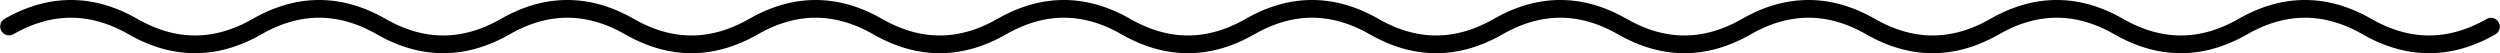 <svg viewBox="0 0 282 6" class="mx-auto" xmlns="http://www.w3.org/2000/svg"><path d="M140.49 2.14a.934.934 0 0 1 .014-.008C142.984.715 145.486 0 148 0c2.514 0 5.017.715 7.496 2.132l.015.008C157.693 3.385 159.852 4 162 4c2.148 0 4.307-.615 6.49-1.86a.934.934 0 0 1 .014-.008C170.984.715 173.486 0 176 0c2.514 0 5.017.715 7.496 2.132l.015.008C185.693 3.385 187.852 4 190 4c2.148 0 4.307-.615 6.49-1.86a.934.934 0 0 1 .014-.008C198.983.715 201.486 0 204 0c2.514 0 5.017.715 7.496 2.132l.015.008C213.693 3.385 215.852 4 218 4c2.148 0 4.307-.615 6.49-1.86a.934.934 0 0 1 .014-.008C226.983.715 229.486 0 232 0c2.514 0 5.017.715 7.496 2.132l.015.008C241.693 3.385 243.852 4 246 4c2.147 0 4.307-.615 6.49-1.86a.934.934 0 0 1 .014-.008C254.983.715 257.486 0 260 0c2.514 0 5.017.715 7.496 2.132l.015.008C269.693 3.385 271.852 4 274 4c2.152 0 4.316-.618 6.504-1.868a1 1 0 0 1 .992 1.736C279.016 5.285 276.514 6 274 6c-2.514 0-5.017-.715-7.496-2.132a.934.934 0 0 1-.015-.008C264.307 2.615 262.147 2 260 2c-2.147 0-4.306.615-6.488 1.86a.934.934 0 0 1-.015.008C251.016 5.285 248.514 6 246 6c-2.514 0-5.017-.715-7.496-2.132a.934.934 0 0 1-.015-.008C236.307 2.615 234.148 2 232 2c-2.147 0-4.306.615-6.488 1.86a.934.934 0 0 1-.015.008C223.016 5.285 220.514 6 218 6c-2.514 0-5.017-.715-7.496-2.132a.934.934 0 0 1-.015-.008C208.307 2.615 206.148 2 204 2c-2.147 0-4.306.615-6.488 1.86a.934.934 0 0 1-.015.008C195.016 5.285 192.514 6 190 6c-2.514 0-5.017-.715-7.496-2.132a.934.934 0 0 1-.015-.008C180.307 2.615 178.148 2 176 2c-2.148 0-4.307.615-6.49 1.86a.934.934 0 0 1-.014.008C167.016 5.285 164.514 6 162 6c-2.514 0-5.017-.715-7.496-2.132a.934.934 0 0 1-.015-.008C152.307 2.615 150.148 2 148 2c-2.148 0-4.307.615-6.49 1.86a.934.934 0 0 1-.014.008C139.016 5.285 136.514 6 134 6c-2.514 0-5.017-.715-7.496-2.132a.934.934 0 0 1-.015-.008C124.307 2.615 122.148 2 120 2c-2.148 0-4.307.615-6.49 1.86a.934.934 0 0 1-.014.008C111.016 5.285 108.514 6 106 6c-2.514 0-5.017-.715-7.496-2.132a.934.934 0 0 1-.015-.008C96.307 2.615 94.148 2 92 2c-2.148 0-4.307.615-6.49 1.86a.934.934 0 0 1-.014.008C83.017 5.285 80.514 6 78 6c-2.514 0-5.017-.715-7.496-2.132a.934.934 0 0 1-.015-.008C68.307 2.615 66.148 2 64 2c-2.148 0-4.307.615-6.49 1.86a.934.934 0 0 1-.014.008C55.017 5.285 52.514 6 50 6c-2.514 0-5.017-.715-7.496-2.132a.936.936 0 0 1-.015-.008C40.307 2.615 38.148 2 36 2c-2.147 0-4.307.615-6.49 1.86a.935.935 0 0 1-.014.008C27.017 5.285 24.514 6 22 6c-2.514 0-5.017-.715-7.496-2.132a.935.935 0 0 1-.015-.008C12.307 2.615 10.148 2 8 2c-2.152 0-4.316.618-6.504 1.868a1 1 0 0 1-.992-1.736C2.984.715 5.486 0 8 0c2.514 0 5.017.715 7.496 2.132l.015.008C17.693 3.385 19.853 4 22 4c2.147 0 4.306-.615 6.488-1.86a.935.935 0 0 1 .015-.008C30.984.715 33.486 0 36 0c2.514 0 5.017.715 7.496 2.132l.015.008C45.693 3.385 47.852 4 50 4c2.147 0 4.306-.615 6.488-1.86a.934.934 0 0 1 .015-.008C58.984.715 61.486 0 64 0c2.514 0 5.017.715 7.496 2.132l.015.008C73.693 3.385 75.852 4 78 4c2.147 0 4.306-.615 6.488-1.86a.934.934 0 0 1 .015-.008C86.984.715 89.486 0 92 0c2.514 0 5.017.715 7.496 2.132l.015.008C101.693 3.385 103.852 4 106 4c2.148 0 4.307-.615 6.49-1.86a.934.934 0 0 1 .014-.008C114.984.715 117.486 0 120 0c2.514 0 5.017.715 7.496 2.132l.015.008C129.693 3.385 131.852 4 134 4c2.148 0 4.307-.615 6.49-1.86z" fill="currentColor" fill-rule="nonzero"></path></svg>